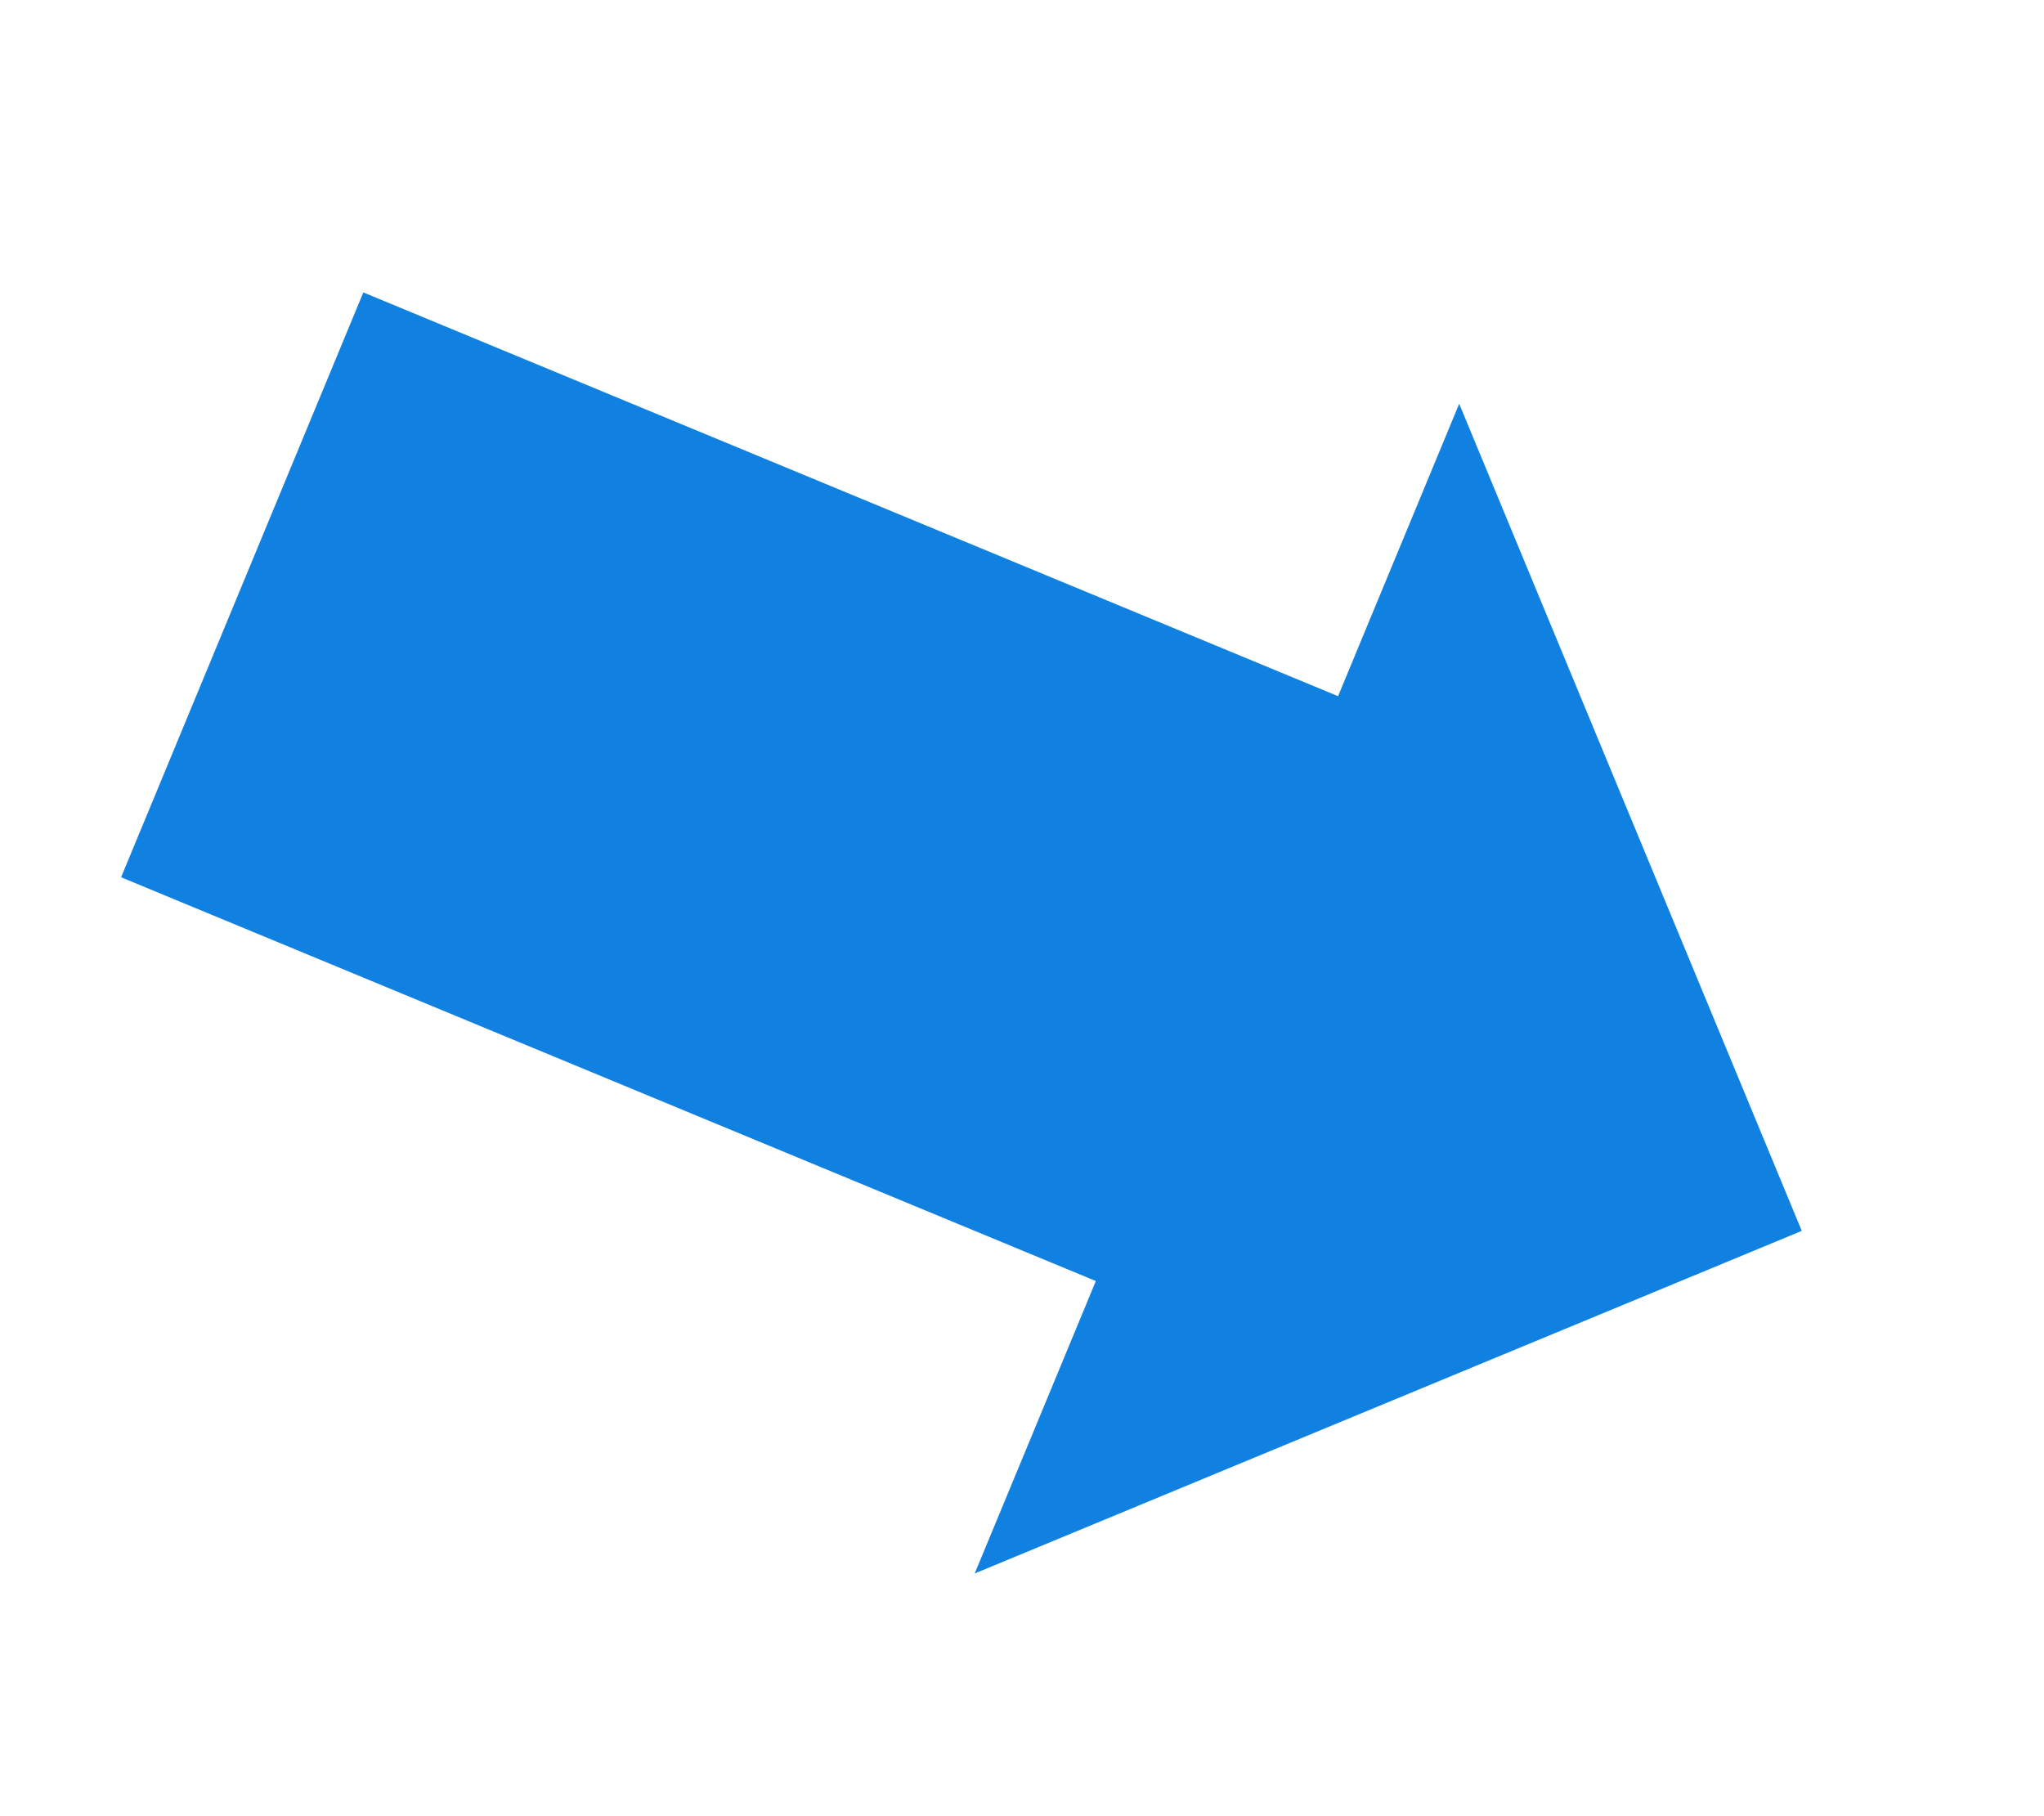 <svg xmlns="http://www.w3.org/2000/svg" width="25.542" height="22.688" viewBox="0 0 25.542 22.688">
  <g id="iconfinder_040_ArrowRight_183601" transform="translate(19.488 22.688) rotate(-157.5)">
    <g id="Group">
      <path id="Shape" d="M7.91,3.955H21.094v7.91H7.91V15.82L0,7.91,7.91,0V3.955Zm0,0" fill="#1081e0" fill-rule="evenodd"/>
    </g>
  </g>
</svg>
